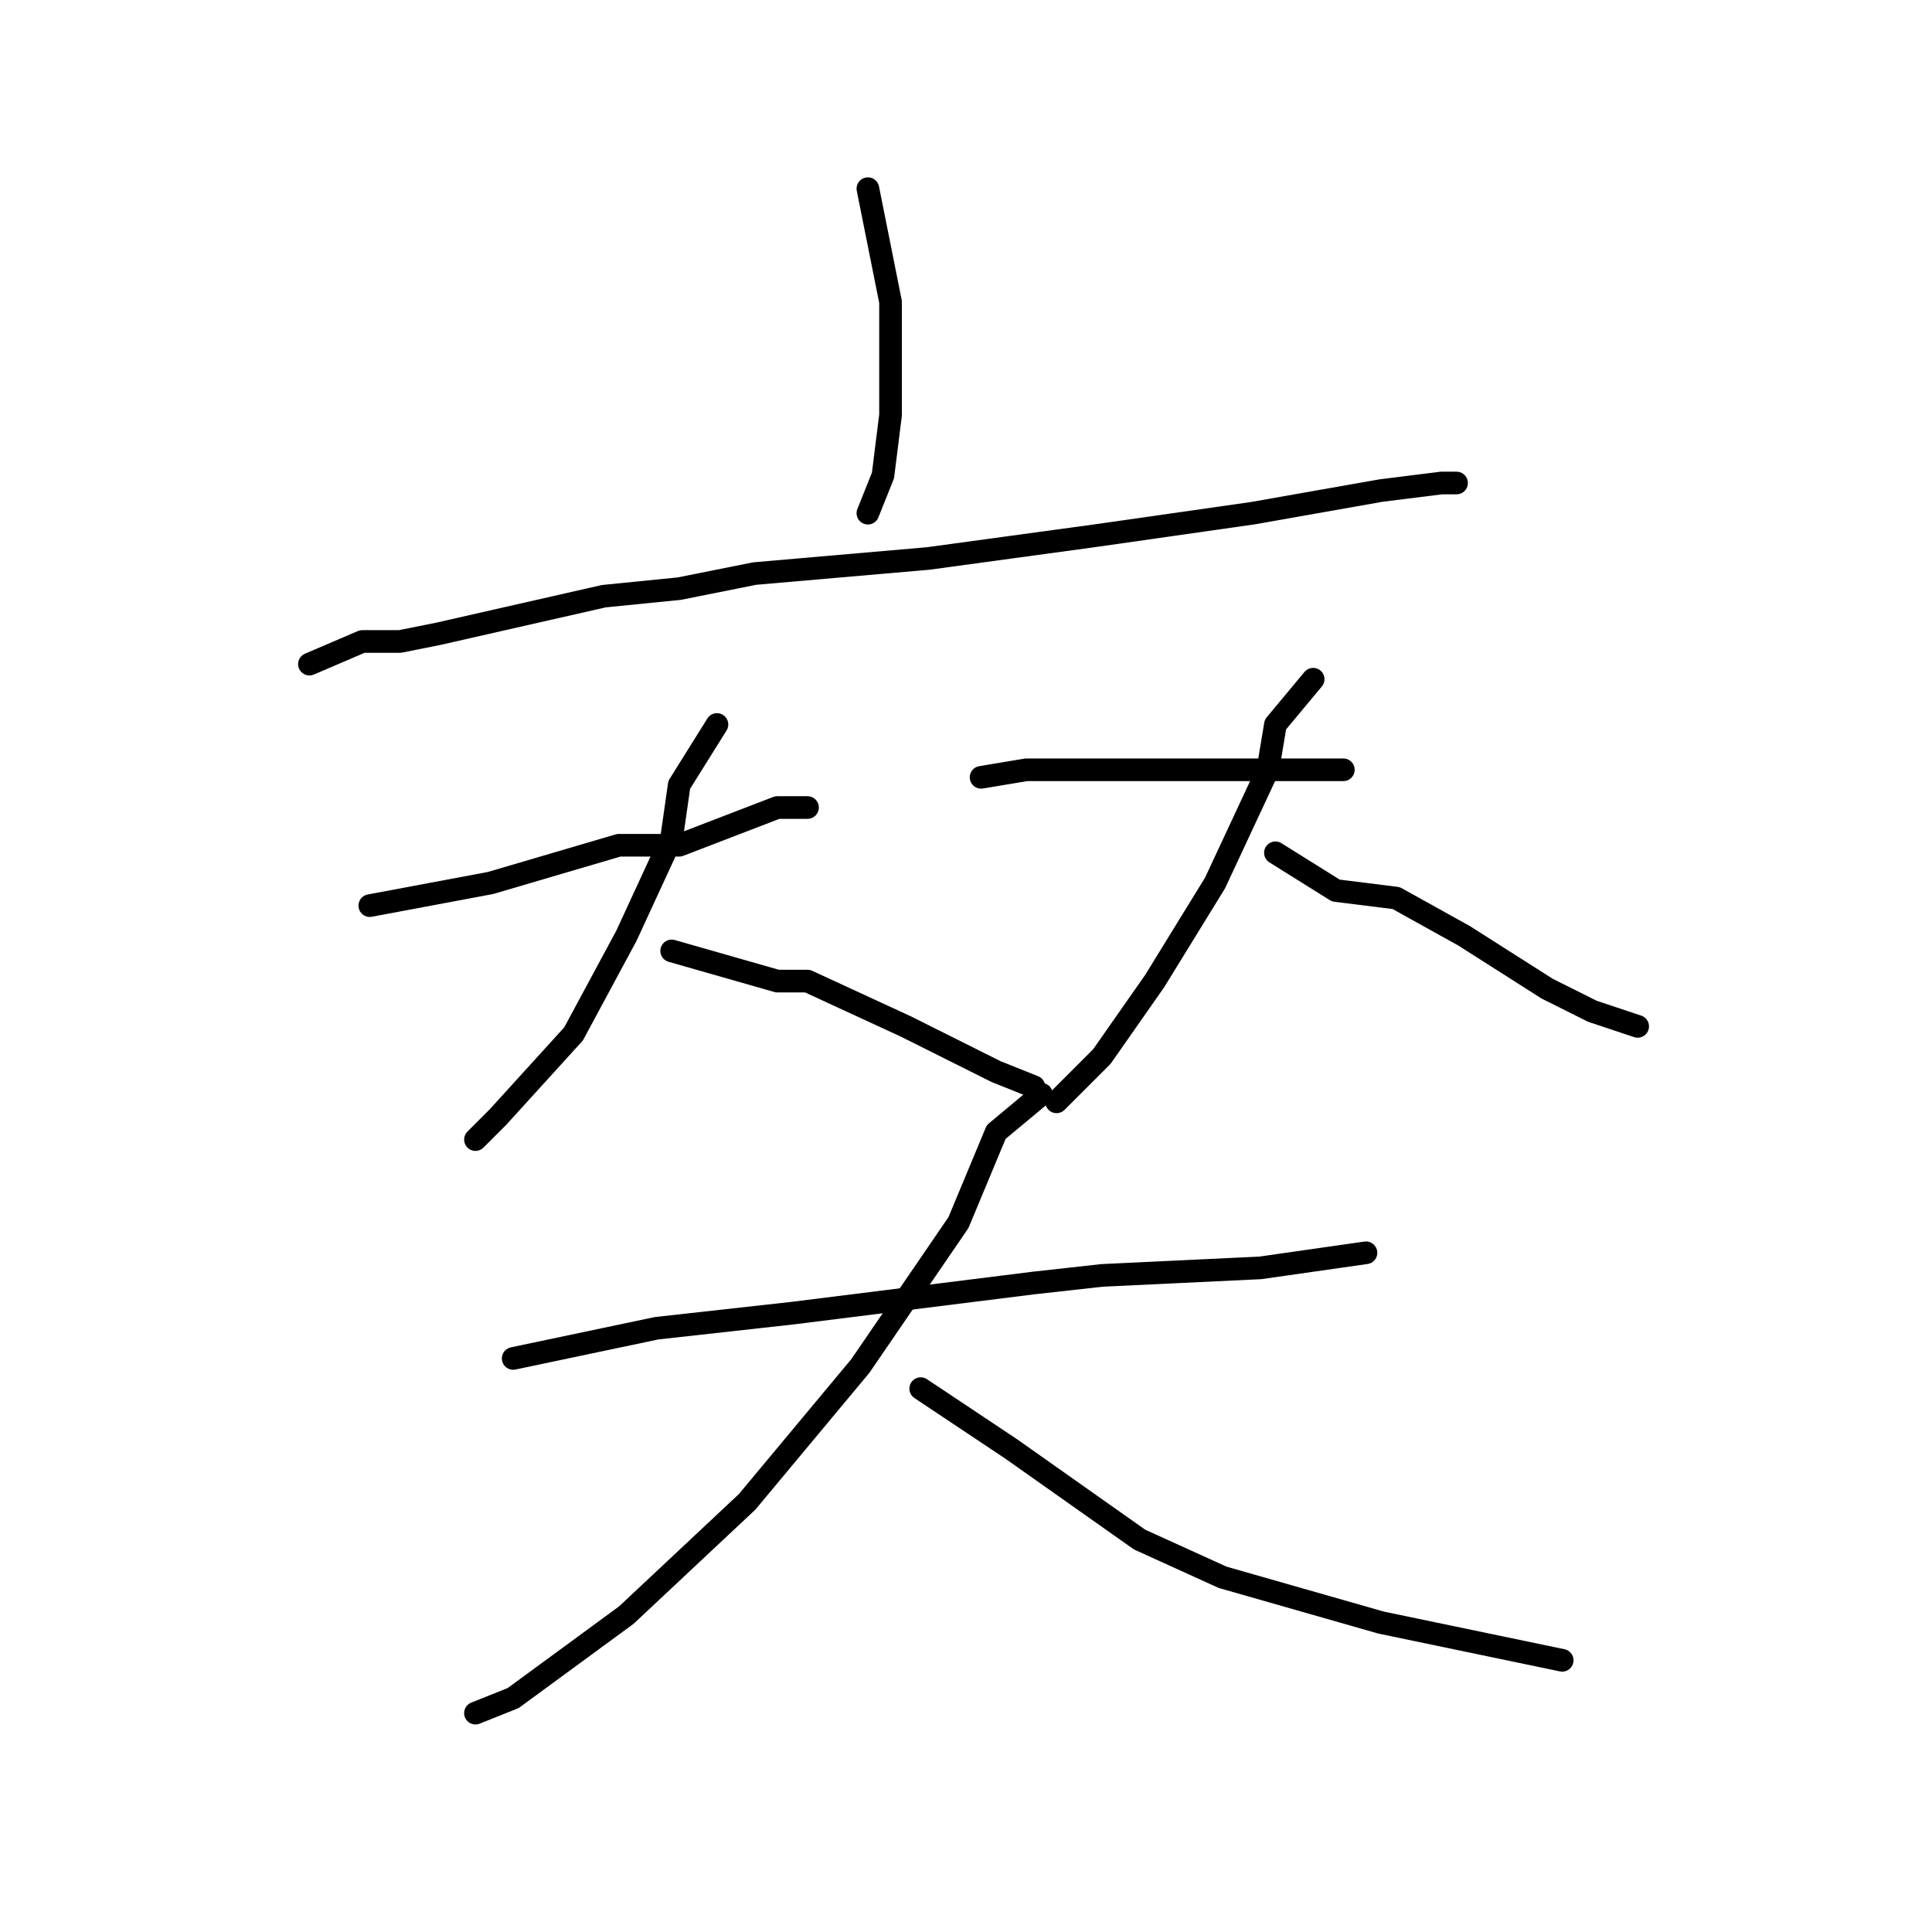 <?xml version="1.0" standalone="no"?>
    <svg width="256" height="256" xmlns="http://www.w3.org/2000/svg" version="1.1">
    <polyline stroke="black" stroke-width="3" stroke-linecap="round" fill="transparent" stroke-linejoin="round" points="115 25 118 40 118 50 118 55 117 63 115 68 115 68 " />
        <polyline stroke="black" stroke-width="3" stroke-linecap="round" fill="transparent" stroke-linejoin="round" points="41 88 48 85 53 85 58 84 80 79 90 78 100 76 123 74 145 71 166 68 183 65 191 64 193 64 193 64 " />
        <polyline stroke="black" stroke-width="3" stroke-linecap="round" fill="transparent" stroke-linejoin="round" points="49 120 65 117 82 112 90 112 103 107 107 107 107 107 " />
        <polyline stroke="black" stroke-width="3" stroke-linecap="round" fill="transparent" stroke-linejoin="round" points="95 96 90 104 89 111 83 124 76 137 66 148 63 151 63 151 " />
        <polyline stroke="black" stroke-width="3" stroke-linecap="round" fill="transparent" stroke-linejoin="round" points="89 126 103 130 107 130 120 136 132 142 137 144 137 144 " />
        <polyline stroke="black" stroke-width="3" stroke-linecap="round" fill="transparent" stroke-linejoin="round" points="130 103 136 102 142 102 150 102 161 102 173 102 178 102 178 102 " />
        <polyline stroke="black" stroke-width="3" stroke-linecap="round" fill="transparent" stroke-linejoin="round" points="174 90 169 96 168 102 161 117 153 130 146 140 140 146 140 146 " />
        <polyline stroke="black" stroke-width="3" stroke-linecap="round" fill="transparent" stroke-linejoin="round" points="169 113 177 118 185 119 194 124 205 131 211 134 217 136 217 136 " />
        <polyline stroke="black" stroke-width="3" stroke-linecap="round" fill="transparent" stroke-linejoin="round" points="68 180 87 176 105 174 137 170 146 169 167 168 181 166 181 166 " />
        <polyline stroke="black" stroke-width="3" stroke-linecap="round" fill="transparent" stroke-linejoin="round" points="138 145 132 150 127 162 114 181 99 199 83 214 68 225 63 227 63 227 " />
        <polyline stroke="black" stroke-width="3" stroke-linecap="round" fill="transparent" stroke-linejoin="round" points="122 184 134 192 151 204 162 209 183 215 207 220 207 220 " />
        </svg>